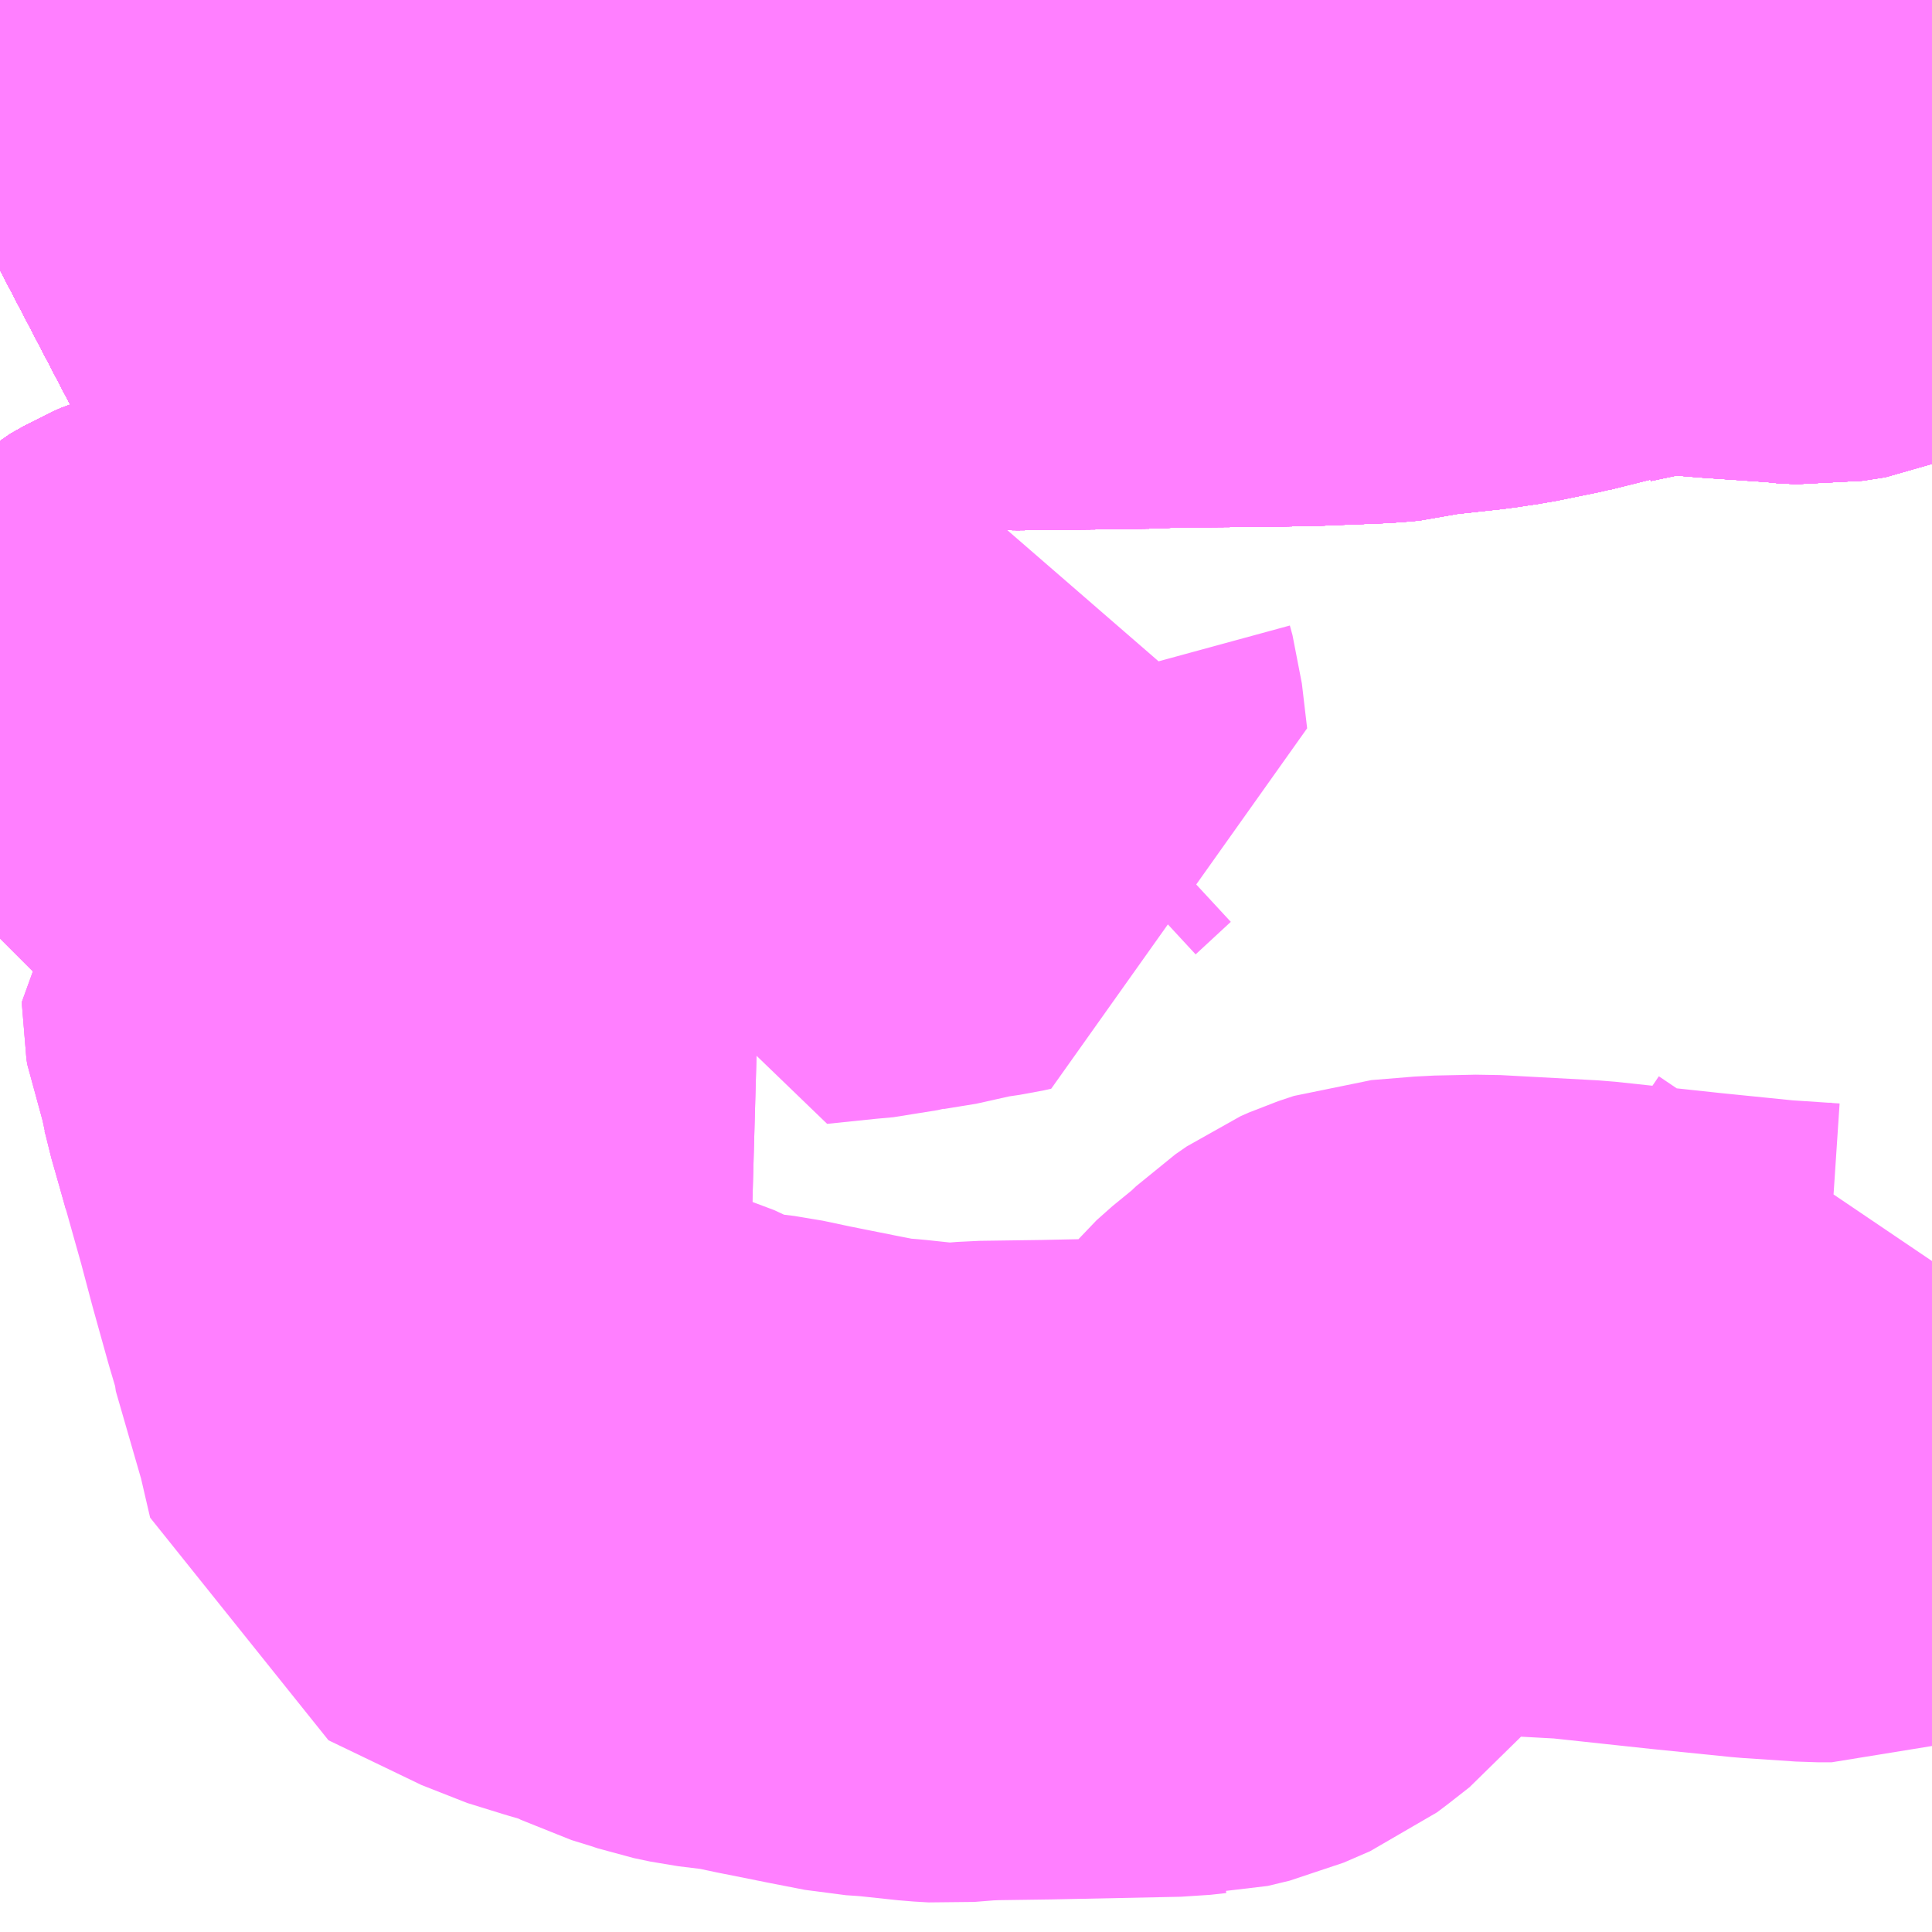<?xml version="1.0" encoding="UTF-8"?>
<svg  xmlns="http://www.w3.org/2000/svg" xmlns:xlink="http://www.w3.org/1999/xlink" xmlns:go="http://purl.org/svgmap/profile" property="N07_001,N07_002,N07_003,N07_004,N07_005,N07_006,N07_007" viewBox="13357.178 -3359.619 2.197 2.197" go:dataArea="13357.177734375 -3359.619140625 2.197265625 2.197265625" >
<globalCoordinateSystem srsName="http://purl.org/crs/84" transform="matrix(100.0,0.0,0.0,-100.0,0.0,0.0)" />
<defs>
 <g id="p0" >
  <circle cx="0.0" cy="0.0" r="3" stroke="green" stroke-width="0.75" vector-effect="non-scaling-stroke" />
 </g>
</defs>
<g fill="none" fill-rule="evenodd" stroke="#FF00FF" stroke-width="0.75" opacity="0.5" vector-effect="non-scaling-stroke" stroke-linejoin="bevel" >
<path content="1,JRバス関東（株）,ドリーム高松号/松山号/徳島号/高知号,4.0,4.0,4.0," xlink:title="1" d="M13359.375,-3359.59L13359.139,-3359.592L13359.017,-3359.597L13358.962,-3359.601L13358.923,-3359.603L13358.655,-3359.617L13358.619,-3359.618L13358.584,-3359.619M13358.255,-3359.619L13358.251,-3359.619L13358.242,-3359.618L13358.23,-3359.618L13358.171,-3359.611L13358.141,-3359.609L13358.116,-3359.607L13358.033,-3359.601L13357.933,-3359.587L13357.788,-3359.561L13357.762,-3359.555L13357.732,-3359.548L13357.677,-3359.53L13357.559,-3359.49L13357.495,-3359.466L13357.398,-3359.425L13357.333,-3359.393L13357.297,-3359.375L13357.201,-3359.324L13357.178,-3359.312"/>
<path content="1,JR四国バス（株）,なんごくエクスプレス　高知⇔松山,6.0,6.0,6.0," xlink:title="1" d="M13357.178,-3359.312L13357.201,-3359.324L13357.297,-3359.375L13357.333,-3359.393L13357.398,-3359.425L13357.495,-3359.466L13357.559,-3359.49L13357.677,-3359.53L13357.732,-3359.548L13357.762,-3359.555L13357.788,-3359.561L13357.933,-3359.587L13358.033,-3359.601L13358.116,-3359.607L13358.141,-3359.609L13358.171,-3359.611L13358.23,-3359.618L13358.242,-3359.618L13358.251,-3359.619L13358.255,-3359.619M13358.584,-3359.619L13358.619,-3359.618L13358.655,-3359.617L13358.923,-3359.603L13358.962,-3359.601L13359.017,-3359.597L13359.139,-3359.592L13359.375,-3359.59"/>
<path content="1,JR四国バス（株）,ドリーム高知号　高知・徳島⇔東京・新木場,1.0,1.0,1.0," xlink:title="1" d="M13357.178,-3359.312L13357.201,-3359.324L13357.297,-3359.375L13357.333,-3359.393L13357.398,-3359.425L13357.495,-3359.466L13357.559,-3359.49L13357.677,-3359.53L13357.732,-3359.548L13357.762,-3359.555L13357.788,-3359.561L13357.933,-3359.587L13358.033,-3359.601L13358.116,-3359.607L13358.141,-3359.609L13358.171,-3359.611L13358.23,-3359.618L13358.242,-3359.618L13358.251,-3359.619L13358.255,-3359.619M13358.584,-3359.619L13358.619,-3359.618L13358.655,-3359.617L13358.923,-3359.603L13358.962,-3359.601L13359.017,-3359.597L13359.139,-3359.592L13359.375,-3359.59"/>
<path content="1,JR四国バス（株）,高知エクスプレス号　高知⇔神戸・大阪・京都,7.0,7.0,7.0," xlink:title="1" d="M13357.178,-3359.312L13357.201,-3359.324L13357.297,-3359.375L13357.333,-3359.393L13357.398,-3359.425L13357.495,-3359.466L13357.559,-3359.49L13357.677,-3359.53L13357.732,-3359.548L13357.762,-3359.555L13357.788,-3359.561L13357.933,-3359.587L13358.033,-3359.601L13358.116,-3359.607L13358.141,-3359.609L13358.171,-3359.611L13358.23,-3359.618L13358.242,-3359.618L13358.251,-3359.619L13358.255,-3359.619M13358.584,-3359.619L13358.619,-3359.618L13358.655,-3359.617L13358.923,-3359.603L13358.962,-3359.601L13359.017,-3359.597L13359.139,-3359.592L13359.375,-3359.59"/>
<path content="1,JR四国バス（株）,高知徳島エクスプレス号　高知⇔徳島,1.0,1.0,1.0," xlink:title="1" d="M13357.178,-3359.312L13357.201,-3359.324L13357.297,-3359.375L13357.333,-3359.393L13357.398,-3359.425L13357.495,-3359.466L13357.559,-3359.49L13357.677,-3359.53L13357.732,-3359.548L13357.762,-3359.555L13357.788,-3359.561L13357.933,-3359.587L13358.033,-3359.601L13358.116,-3359.607L13358.141,-3359.609L13358.171,-3359.611L13358.23,-3359.618L13358.242,-3359.618L13358.251,-3359.619L13358.255,-3359.619M13358.584,-3359.619L13358.619,-3359.618L13358.655,-3359.617L13358.923,-3359.603L13358.962,-3359.601L13359.017,-3359.597L13359.139,-3359.592L13359.375,-3359.59"/>
<path content="1,JR四国バス（株）,黒潮エクスプレス号　高知⇔高松,3.0,3.0,3.0," xlink:title="1" d="M13357.178,-3359.312L13357.201,-3359.324L13357.297,-3359.375L13357.333,-3359.393L13357.398,-3359.425L13357.495,-3359.466L13357.559,-3359.49L13357.677,-3359.53L13357.732,-3359.548L13357.762,-3359.555L13357.788,-3359.561L13357.933,-3359.587L13358.033,-3359.601L13358.116,-3359.607L13358.141,-3359.609L13358.171,-3359.611L13358.23,-3359.618L13358.242,-3359.618L13358.251,-3359.619L13358.255,-3359.619M13358.584,-3359.619L13358.619,-3359.618L13358.655,-3359.617L13358.923,-3359.603L13358.962,-3359.601L13359.017,-3359.597L13359.139,-3359.592L13359.375,-3359.59"/>
<path content="1,JR四国バス（株）,龍馬エクスプレス号　高知⇔岡山,9.0,9.0,9.0," xlink:title="1" d="M13357.178,-3359.312L13357.201,-3359.324L13357.297,-3359.375L13357.333,-3359.393L13357.398,-3359.425L13357.495,-3359.466L13357.559,-3359.49L13357.677,-3359.53L13357.732,-3359.548L13357.762,-3359.555L13357.788,-3359.561L13357.933,-3359.587L13358.033,-3359.601L13358.116,-3359.607L13358.141,-3359.609L13358.171,-3359.611L13358.23,-3359.618L13358.242,-3359.618L13358.251,-3359.619L13358.255,-3359.619M13358.584,-3359.619L13358.619,-3359.618L13358.655,-3359.617L13358.923,-3359.603L13358.962,-3359.601L13359.017,-3359.597L13359.139,-3359.592L13359.375,-3359.59"/>
<path content="1,下津井電鉄（株）,岡山～高知線,9.0,9.0,9.0," xlink:title="1" d="M13357.178,-3359.312L13357.201,-3359.324L13357.297,-3359.375L13357.333,-3359.393L13357.398,-3359.425L13357.495,-3359.466L13357.559,-3359.49L13357.677,-3359.53L13357.732,-3359.548L13357.762,-3359.555L13357.788,-3359.561L13357.933,-3359.587L13358.033,-3359.601L13358.116,-3359.607L13358.141,-3359.609L13358.171,-3359.611L13358.23,-3359.618L13358.242,-3359.618L13358.251,-3359.619L13358.255,-3359.619M13358.584,-3359.619L13358.619,-3359.618L13358.655,-3359.617L13358.923,-3359.603L13358.962,-3359.601L13359.017,-3359.597L13359.139,-3359.592L13359.375,-3359.59"/>
<path content="1,両備ホールディングス（株）,龍馬エクスプレス　岡山～高知線,9.0,9.0,9.0," xlink:title="1" d="M13357.178,-3359.312L13357.201,-3359.324L13357.297,-3359.375L13357.333,-3359.393L13357.398,-3359.425L13357.495,-3359.466L13357.559,-3359.49L13357.677,-3359.53L13357.732,-3359.548L13357.762,-3359.555L13357.788,-3359.561L13357.933,-3359.587L13358.033,-3359.601L13358.116,-3359.607L13358.141,-3359.609L13358.171,-3359.611L13358.23,-3359.618L13358.242,-3359.618L13358.251,-3359.619L13358.255,-3359.619M13358.584,-3359.619L13358.619,-3359.618L13358.655,-3359.617L13358.923,-3359.603L13358.962,-3359.601L13359.017,-3359.597L13359.139,-3359.592L13359.375,-3359.59"/>
<path content="1,京阪バス（株）,京都⇔高知,1.0,1.0,1.0," xlink:title="1" d="M13357.178,-3359.312L13357.201,-3359.324L13357.297,-3359.375L13357.333,-3359.393L13357.398,-3359.425L13357.495,-3359.466L13357.559,-3359.49L13357.677,-3359.53L13357.732,-3359.548L13357.762,-3359.555L13357.788,-3359.561L13357.933,-3359.587L13358.033,-3359.601L13358.116,-3359.607L13358.141,-3359.609L13358.171,-3359.611L13358.23,-3359.618L13358.242,-3359.618L13358.251,-3359.619L13358.255,-3359.619M13358.584,-3359.619L13358.619,-3359.618L13358.655,-3359.617L13358.923,-3359.603L13358.962,-3359.601L13359.017,-3359.597L13359.139,-3359.592L13359.375,-3359.59"/>
<path content="1,伊予鉄道（株）,ホエールエクスプレス　松山⇔高知,5.0,5.0,5.0," xlink:title="1" d="M13357.178,-3359.312L13357.201,-3359.324L13357.297,-3359.375L13357.333,-3359.393L13357.398,-3359.425L13357.495,-3359.466L13357.559,-3359.49L13357.677,-3359.53L13357.732,-3359.548L13357.762,-3359.555L13357.788,-3359.561L13357.933,-3359.587L13358.033,-3359.601L13358.116,-3359.607L13358.141,-3359.609L13358.171,-3359.611L13358.23,-3359.618L13358.242,-3359.618L13358.251,-3359.619L13358.255,-3359.619M13358.584,-3359.619L13358.619,-3359.618L13358.655,-3359.617L13358.923,-3359.603L13358.962,-3359.601L13359.017,-3359.597L13359.139,-3359.592L13359.375,-3359.59"/>
<path content="1,四国高速バス（株）,黒潮エクスプレス　高松⇔高知,5.0,5.0,5.0," xlink:title="1" d="M13357.178,-3359.312L13357.201,-3359.324L13357.297,-3359.375L13357.333,-3359.393L13357.398,-3359.425L13357.495,-3359.466L13357.559,-3359.49L13357.677,-3359.53L13357.732,-3359.548L13357.762,-3359.555L13357.788,-3359.561L13357.933,-3359.587L13358.033,-3359.601L13358.116,-3359.607L13358.141,-3359.609L13358.171,-3359.611L13358.23,-3359.618L13358.242,-3359.618L13358.251,-3359.619L13358.255,-3359.619M13358.584,-3359.619L13358.619,-3359.618L13358.655,-3359.617L13358.923,-3359.603L13358.962,-3359.601L13359.017,-3359.597L13359.139,-3359.592L13359.375,-3359.59"/>
<path content="1,土佐電気鉄道（株）,よさこい号　高知⇔大阪線,10.0,10.0,10.0," xlink:title="1" d="M13357.178,-3359.312L13357.201,-3359.324L13357.297,-3359.375L13357.333,-3359.393L13357.398,-3359.425L13357.495,-3359.466L13357.559,-3359.49L13357.677,-3359.53L13357.732,-3359.548L13357.762,-3359.555L13357.788,-3359.561L13357.933,-3359.587L13358.033,-3359.601L13358.116,-3359.607L13358.141,-3359.609L13358.171,-3359.611L13358.23,-3359.618L13358.242,-3359.618L13358.251,-3359.619L13358.255,-3359.619M13358.584,-3359.619L13358.619,-3359.618L13358.655,-3359.617L13358.923,-3359.603L13358.962,-3359.601L13359.017,-3359.597L13359.139,-3359.592L13359.375,-3359.59"/>
<path content="1,土佐電気鉄道（株）,ハーバーライナー　高知⇔神戸線,4.0,4.0,4.0," xlink:title="1" d="M13357.178,-3359.312L13357.201,-3359.324L13357.297,-3359.375L13357.333,-3359.393L13357.398,-3359.425L13357.495,-3359.466L13357.559,-3359.49L13357.677,-3359.53L13357.732,-3359.548L13357.762,-3359.555L13357.788,-3359.561L13357.933,-3359.587L13358.033,-3359.601L13358.116,-3359.607L13358.141,-3359.609L13358.171,-3359.611L13358.23,-3359.618L13358.242,-3359.618L13358.251,-3359.619L13358.255,-3359.619M13358.584,-3359.619L13358.619,-3359.618L13358.655,-3359.617L13358.923,-3359.603L13358.962,-3359.601L13359.017,-3359.597L13359.139,-3359.592L13359.375,-3359.59"/>
<path content="1,土佐電気鉄道（株）,ホエールエクスプレス　高知⇔松山線,5.0,5.0,5.0," xlink:title="1" d="M13357.178,-3359.312L13357.201,-3359.324L13357.297,-3359.375L13357.333,-3359.393L13357.398,-3359.425L13357.495,-3359.466L13357.559,-3359.49L13357.677,-3359.53L13357.732,-3359.548L13357.762,-3359.555L13357.788,-3359.561L13357.933,-3359.587L13358.033,-3359.601L13358.116,-3359.607L13358.141,-3359.609L13358.171,-3359.611L13358.23,-3359.618L13358.242,-3359.618L13358.251,-3359.619L13358.255,-3359.619M13358.584,-3359.619L13358.619,-3359.618L13358.655,-3359.617L13358.923,-3359.603L13358.962,-3359.601L13359.017,-3359.597L13359.139,-3359.592L13359.375,-3359.59"/>
<path content="1,土佐電気鉄道（株）,土佐エクスプレス　高知⇔広島線,2.0,2.0,2.0," xlink:title="1" d="M13357.178,-3359.312L13357.201,-3359.324L13357.297,-3359.375L13357.333,-3359.393L13357.398,-3359.425L13357.495,-3359.466L13357.559,-3359.49L13357.677,-3359.53L13357.732,-3359.548L13357.762,-3359.555L13357.788,-3359.561L13357.933,-3359.587L13358.033,-3359.601L13358.116,-3359.607L13358.141,-3359.609L13358.171,-3359.611L13358.23,-3359.618L13358.242,-3359.618L13358.251,-3359.619L13358.255,-3359.619M13358.584,-3359.619L13358.619,-3359.618L13358.655,-3359.617L13358.923,-3359.603L13358.962,-3359.601L13359.017,-3359.597L13359.139,-3359.592L13359.375,-3359.59"/>
<path content="1,土佐電気鉄道（株）,高知⇔京都線,2.0,2.0,2.0," xlink:title="1" d="M13357.178,-3359.312L13357.201,-3359.324L13357.297,-3359.375L13357.333,-3359.393L13357.398,-3359.425L13357.495,-3359.466L13357.559,-3359.49L13357.677,-3359.53L13357.732,-3359.548L13357.762,-3359.555L13357.788,-3359.561L13357.933,-3359.587L13358.033,-3359.601L13358.116,-3359.607L13358.141,-3359.609L13358.171,-3359.611L13358.23,-3359.618L13358.242,-3359.618L13358.251,-3359.619L13358.255,-3359.619M13358.584,-3359.619L13358.619,-3359.618L13358.655,-3359.617L13358.923,-3359.603L13358.962,-3359.601L13359.017,-3359.597L13359.139,-3359.592L13359.375,-3359.59"/>
<path content="1,土佐電気鉄道（株）,高知徳島エクスプレス　高知⇔徳島線,4.0,4.0,4.0," xlink:title="1" d="M13357.178,-3359.312L13357.201,-3359.324L13357.297,-3359.375L13357.333,-3359.393L13357.398,-3359.425L13357.495,-3359.466L13357.559,-3359.49L13357.677,-3359.53L13357.732,-3359.548L13357.762,-3359.555L13357.788,-3359.561L13357.933,-3359.587L13358.033,-3359.601L13358.116,-3359.607L13358.141,-3359.609L13358.171,-3359.611L13358.23,-3359.618L13358.242,-3359.618L13358.251,-3359.619L13358.255,-3359.619M13358.584,-3359.619L13358.619,-3359.618L13358.655,-3359.617L13358.923,-3359.603L13358.962,-3359.601L13359.017,-3359.597L13359.139,-3359.592L13359.375,-3359.59"/>
<path content="1,土佐電気鉄道（株）,黒潮エクスプレス　高知⇔高松線,13.0,13.0,13.0," xlink:title="1" d="M13357.178,-3359.312L13357.201,-3359.324L13357.297,-3359.375L13357.333,-3359.393L13357.398,-3359.425L13357.495,-3359.466L13357.559,-3359.49L13357.677,-3359.53L13357.732,-3359.548L13357.762,-3359.555L13357.788,-3359.561L13357.933,-3359.587L13358.033,-3359.601L13358.116,-3359.607L13358.141,-3359.609L13358.171,-3359.611L13358.23,-3359.618L13358.242,-3359.618L13358.251,-3359.619L13358.255,-3359.619M13358.584,-3359.619L13358.619,-3359.618L13358.655,-3359.617L13358.923,-3359.603L13358.962,-3359.601L13359.017,-3359.597L13359.139,-3359.592L13359.375,-3359.59"/>
<path content="1,土佐電気鉄道（株）,龍馬エクスプレス　高知⇔岡山線,9.0,9.0,9.0," xlink:title="1" d="M13357.178,-3359.312L13357.201,-3359.324L13357.297,-3359.375L13357.333,-3359.393L13357.398,-3359.425L13357.495,-3359.466L13357.559,-3359.49L13357.677,-3359.53L13357.732,-3359.548L13357.762,-3359.555L13357.788,-3359.561L13357.933,-3359.587L13358.033,-3359.601L13358.116,-3359.607L13358.141,-3359.609L13358.171,-3359.611L13358.23,-3359.618L13358.242,-3359.618L13358.251,-3359.619L13358.255,-3359.619M13358.584,-3359.619L13358.619,-3359.618L13358.655,-3359.617L13358.923,-3359.603L13358.962,-3359.601L13359.017,-3359.597L13359.139,-3359.592L13359.375,-3359.59"/>
<path content="1,小田急シティバス（株）,しまんとエクスプレス号,0.1,0.1,0.1," xlink:title="1" d="M13357.178,-3359.312L13357.201,-3359.324L13357.297,-3359.375L13357.333,-3359.393L13357.398,-3359.425L13357.495,-3359.466L13357.559,-3359.49L13357.677,-3359.53L13357.732,-3359.548L13357.762,-3359.555L13357.788,-3359.561L13357.933,-3359.587L13358.033,-3359.601L13358.116,-3359.607L13358.141,-3359.609L13358.171,-3359.611L13358.23,-3359.618L13358.242,-3359.618L13358.251,-3359.619L13358.255,-3359.619M13358.584,-3359.619L13358.619,-3359.618L13358.655,-3359.617L13358.923,-3359.603L13358.962,-3359.601L13359.017,-3359.597L13359.139,-3359.592L13359.375,-3359.59"/>
<path content="1,小田急バス（株）,しまんとエクスプレス号,1.0,1.0,1.0," xlink:title="1" d="M13357.178,-3359.312L13357.201,-3359.324L13357.297,-3359.375L13357.333,-3359.393L13357.398,-3359.425L13357.495,-3359.466L13357.559,-3359.49L13357.677,-3359.53L13357.732,-3359.548L13357.762,-3359.555L13357.788,-3359.561L13357.933,-3359.587L13358.033,-3359.601L13358.116,-3359.607L13358.141,-3359.609L13358.171,-3359.611L13358.23,-3359.618L13358.242,-3359.618L13358.251,-3359.619L13358.255,-3359.619M13358.584,-3359.619L13358.619,-3359.618L13358.655,-3359.617L13358.923,-3359.603L13358.962,-3359.601L13359.017,-3359.597L13359.139,-3359.592L13359.375,-3359.59"/>
<path content="1,広交観光（株）,土佐エクスプレス　広島⇔高知,2.0,2.0,2.0," xlink:title="1" d="M13357.178,-3359.312L13357.201,-3359.324L13357.297,-3359.375L13357.333,-3359.393L13357.398,-3359.425L13357.495,-3359.466L13357.559,-3359.49L13357.677,-3359.53L13357.732,-3359.548L13357.762,-3359.555L13357.788,-3359.561L13357.933,-3359.587L13358.033,-3359.601L13358.116,-3359.607L13358.141,-3359.609L13358.171,-3359.611L13358.23,-3359.618L13358.242,-3359.618L13358.251,-3359.619L13358.255,-3359.619M13358.584,-3359.619L13358.619,-3359.618L13358.655,-3359.617L13358.923,-3359.603L13358.962,-3359.601L13359.017,-3359.597L13359.139,-3359.592L13359.375,-3359.59"/>
<path content="1,徳島バス（株）,徳島⇔高知,4.0,4.0,4.0," xlink:title="1" d="M13357.178,-3359.312L13357.201,-3359.324L13357.297,-3359.375L13357.333,-3359.393L13357.398,-3359.425L13357.495,-3359.466L13357.559,-3359.49L13357.677,-3359.53L13357.732,-3359.548L13357.762,-3359.555L13357.788,-3359.561L13357.933,-3359.587L13358.033,-3359.601L13358.116,-3359.607L13358.141,-3359.609L13358.171,-3359.611L13358.23,-3359.618L13358.242,-3359.618L13358.251,-3359.619L13358.255,-3359.619M13358.584,-3359.619L13358.619,-3359.618L13358.655,-3359.617L13358.923,-3359.603L13358.962,-3359.601L13359.017,-3359.597L13359.139,-3359.592L13359.375,-3359.59"/>
<path content="1,神姫バス（株）,神戸（三ノ宮）-高知,2.0,2.0,2.0," xlink:title="1" d="M13357.178,-3359.312L13357.201,-3359.324L13357.297,-3359.375L13357.333,-3359.393L13357.398,-3359.425L13357.495,-3359.466L13357.559,-3359.49L13357.677,-3359.53L13357.732,-3359.548L13357.762,-3359.555L13357.788,-3359.561L13357.933,-3359.587L13358.033,-3359.601L13358.116,-3359.607L13358.141,-3359.609L13358.171,-3359.611L13358.23,-3359.618L13358.242,-3359.618L13358.251,-3359.619L13358.255,-3359.619M13358.584,-3359.619L13358.619,-3359.618L13358.655,-3359.617L13358.923,-3359.603L13358.962,-3359.601L13359.017,-3359.597L13359.139,-3359.592L13359.375,-3359.59"/>
<path content="1,近鉄バス（株）,京都・大阪・神戸⇔中村・宿毛,2.0,2.0,2.0," xlink:title="1" d="M13357.178,-3359.312L13357.201,-3359.324L13357.297,-3359.375L13357.333,-3359.393L13357.398,-3359.425L13357.495,-3359.466L13357.559,-3359.49L13357.677,-3359.53L13357.732,-3359.548L13357.762,-3359.555L13357.788,-3359.561L13357.933,-3359.587L13358.033,-3359.601L13358.116,-3359.607L13358.141,-3359.609L13358.171,-3359.611L13358.23,-3359.618L13358.242,-3359.618L13358.251,-3359.619L13358.255,-3359.619M13358.584,-3359.619L13358.619,-3359.618L13358.655,-3359.617L13358.923,-3359.603L13358.962,-3359.601L13359.017,-3359.597L13359.139,-3359.592L13359.375,-3359.59"/>
<path content="1,阪急バス（株）,高知行（よさこい号）,10.0,10.0,10.0," xlink:title="1" d="M13357.178,-3359.312L13357.201,-3359.324L13357.297,-3359.375L13357.333,-3359.393L13357.398,-3359.425L13357.495,-3359.466L13357.559,-3359.49L13357.677,-3359.53L13357.732,-3359.548L13357.762,-3359.555L13357.788,-3359.561L13357.933,-3359.587L13358.033,-3359.601L13358.116,-3359.607L13358.141,-3359.609L13358.171,-3359.611L13358.23,-3359.618L13358.242,-3359.618L13358.251,-3359.619L13358.255,-3359.619M13358.584,-3359.619L13358.619,-3359.618L13358.655,-3359.617L13358.923,-3359.603L13358.962,-3359.601L13359.017,-3359.597L13359.139,-3359.592L13359.375,-3359.59"/>
<path content="1,高知県交通（株）,よさこい号　高知⇔大阪線,10.0,10.0,10.0," xlink:title="1" d="M13357.178,-3359.312L13357.201,-3359.324L13357.297,-3359.375L13357.333,-3359.393L13357.398,-3359.425L13357.495,-3359.466L13357.559,-3359.49L13357.677,-3359.53L13357.732,-3359.548L13357.762,-3359.555L13357.788,-3359.561L13357.933,-3359.587L13358.033,-3359.601L13358.116,-3359.607L13358.141,-3359.609L13358.171,-3359.611L13358.23,-3359.618L13358.242,-3359.618L13358.251,-3359.619L13358.255,-3359.619M13358.584,-3359.619L13358.619,-3359.618L13358.655,-3359.617L13358.923,-3359.603L13358.962,-3359.601L13359.017,-3359.597L13359.139,-3359.592L13359.375,-3359.59"/>
<path content="1,高知県交通（株）,オフィスパーク,1.0,0.0,0.0," xlink:title="1" d="M13359.375,-3359.549L13359.363,-3359.532L13359.354,-3359.522L13359.347,-3359.513L13359.325,-3359.488L13359.311,-3359.477L13359.298,-3359.464L13359.279,-3359.453L13359.265,-3359.447L13359.239,-3359.443L13359.218,-3359.444L13359.212,-3359.445L13359.139,-3359.45L13359.115,-3359.452L13359.098,-3359.455L13359.08,-3359.456L13359.062,-3359.456L13359.051,-3359.454L13359.016,-3359.447L13358.978,-3359.439L13358.968,-3359.435L13358.95,-3359.433L13358.944,-3359.431L13358.933,-3359.43L13358.922,-3359.427L13358.873,-3359.417L13358.859,-3359.415L13358.846,-3359.413L13358.773,-3359.405L13358.752,-3359.4L13358.743,-3359.399L13358.668,-3359.396L13358.618,-3359.395L13358.501,-3359.394L13358.491,-3359.393L13358.422,-3359.392L13358.331,-3359.391L13358.306,-3359.392L13358.294,-3359.394L13358.288,-3359.394L13358.274,-3359.406L13358.261,-3359.419L13358.259,-3359.42L13358.248,-3359.429L13358.238,-3359.435L13358.202,-3359.464L13358.183,-3359.466L13358.172,-3359.464L13358.157,-3359.459L13358.143,-3359.452L13358.135,-3359.445L13358.119,-3359.429L13358.102,-3359.41L13358.098,-3359.402L13358.088,-3359.387L13358.065,-3359.369L13358.047,-3359.358L13358.032,-3359.35L13358.017,-3359.34L13357.999,-3359.328L13357.975,-3359.317L13357.952,-3359.302L13357.948,-3359.292L13357.948,-3359.282L13357.95,-3359.275L13357.95,-3359.273L13357.958,-3359.249L13357.961,-3359.24L13357.962,-3359.233L13357.964,-3359.229L13357.965,-3359.205L13357.962,-3359.191L13357.959,-3359.182L13357.955,-3359.175L13357.95,-3359.169L13357.93,-3359.141L13357.909,-3359.115L13357.898,-3359.102L13357.886,-3359.088L13357.881,-3359.079L13357.855,-3359.035L13357.851,-3359.032L13357.842,-3359.021L13357.832,-3359.004L13357.828,-3358.999L13357.808,-3358.974L13357.796,-3358.957L13357.79,-3358.951L13357.773,-3358.94L13357.759,-3358.933L13357.719,-3358.917L13357.706,-3358.912L13357.525,-3358.853L13357.498,-3358.845L13357.451,-3358.83L13357.434,-3358.823L13357.399,-3358.812L13357.39,-3358.808L13357.374,-3358.799L13357.356,-3358.784L13357.355,-3358.784L13357.338,-3358.766L13357.325,-3358.747L13357.308,-3358.721L13357.266,-3358.651L13357.237,-3358.609L13357.215,-3358.584L13357.181,-3358.555L13357.178,-3358.552"/>
<path content="1,高知県交通（株）,トーメン団地,6.0,5.5,5.5," xlink:title="1" d="M13358.323,-3358.846L13358.283,-3358.809L13358.286,-3358.798L13358.292,-3358.747L13358.283,-3358.745L13358.249,-3358.74L13358.228,-3358.734L13358.191,-3358.728L13358.183,-3358.726L13358.173,-3358.725L13358.16,-3358.722L13358.138,-3358.72L13358.08,-3358.714L13358.081,-3358.729L13358.084,-3358.738L13358.086,-3358.748L13358.09,-3358.752L13358.094,-3358.756L13358.128,-3358.777L13358.135,-3358.782L13358.139,-3358.79L13358.139,-3358.798L13358.138,-3358.807L13358.137,-3358.817L13358.09,-3358.815L13358.071,-3358.814L13358.056,-3358.813L13358.042,-3358.812L13358.033,-3358.81L13358.024,-3358.808L13357.999,-3358.798L13357.992,-3358.803L13357.983,-3358.808L13357.967,-3358.817L13357.938,-3358.834L13357.918,-3358.828L13357.916,-3358.827L13357.898,-3358.824L13357.881,-3358.821L13357.867,-3358.817L13357.862,-3358.813L13357.846,-3358.791L13357.84,-3358.783L13357.828,-3358.782L13357.8,-3358.782L13357.772,-3358.781L13357.767,-3358.773L13357.762,-3358.749L13357.758,-3358.742L13357.745,-3358.73L13357.731,-3358.708L13357.725,-3358.697L13357.716,-3358.688L13357.713,-3358.696L13357.715,-3358.759L13357.719,-3358.917L13357.706,-3358.912L13357.525,-3358.853L13357.498,-3358.845L13357.451,-3358.83L13357.434,-3358.823L13357.399,-3358.812L13357.39,-3358.808L13357.374,-3358.799L13357.356,-3358.784L13357.355,-3358.784L13357.338,-3358.766L13357.325,-3358.747L13357.308,-3358.721L13357.266,-3358.651L13357.237,-3358.609L13357.215,-3358.584L13357.181,-3358.555L13357.178,-3358.552"/>
<path content="1,高知県交通（株）,ハーバーライナー　高知⇔神戸線,4.0,4.0,4.0," xlink:title="1" d="M13357.178,-3359.312L13357.201,-3359.324L13357.297,-3359.375L13357.333,-3359.393L13357.398,-3359.425L13357.495,-3359.466L13357.559,-3359.49L13357.677,-3359.53L13357.732,-3359.548L13357.762,-3359.555L13357.788,-3359.561L13357.933,-3359.587L13358.033,-3359.601L13358.116,-3359.607L13358.141,-3359.609L13358.171,-3359.611L13358.23,-3359.618L13358.242,-3359.618L13358.251,-3359.619L13358.255,-3359.619M13358.584,-3359.619L13358.619,-3359.618L13358.655,-3359.617L13358.923,-3359.603L13358.962,-3359.601L13359.017,-3359.597L13359.139,-3359.592L13359.375,-3359.59"/>
<path content="1,高知県交通（株）,ホエールエクスプレス　高知⇔松山線,5.0,5.0,5.0," xlink:title="1" d="M13357.178,-3359.312L13357.201,-3359.324L13357.297,-3359.375L13357.333,-3359.393L13357.398,-3359.425L13357.495,-3359.466L13357.559,-3359.49L13357.677,-3359.53L13357.732,-3359.548L13357.762,-3359.555L13357.788,-3359.561L13357.933,-3359.587L13358.033,-3359.601L13358.116,-3359.607L13358.141,-3359.609L13358.171,-3359.611L13358.23,-3359.618L13358.242,-3359.618L13358.251,-3359.619L13358.255,-3359.619M13358.584,-3359.619L13358.619,-3359.618L13358.655,-3359.617L13358.923,-3359.603L13358.962,-3359.601L13359.017,-3359.597L13359.139,-3359.592L13359.375,-3359.59"/>
<path content="1,高知県交通（株）,仁野,1.0,0.0,0.0," xlink:title="1" d="M13359.375,-3359.549L13359.363,-3359.532L13359.354,-3359.522L13359.347,-3359.513L13359.325,-3359.488L13359.311,-3359.477L13359.298,-3359.464L13359.279,-3359.453L13359.265,-3359.447L13359.239,-3359.443L13359.218,-3359.444L13359.212,-3359.445L13359.139,-3359.45L13359.115,-3359.452L13359.098,-3359.455L13359.08,-3359.456L13359.062,-3359.456L13359.051,-3359.454L13359.016,-3359.447L13358.978,-3359.439L13358.968,-3359.435L13358.95,-3359.433L13358.944,-3359.431L13358.933,-3359.43L13358.922,-3359.427L13358.873,-3359.417L13358.859,-3359.415L13358.846,-3359.413L13358.773,-3359.405L13358.752,-3359.4L13358.743,-3359.399L13358.668,-3359.396L13358.618,-3359.395L13358.501,-3359.394L13358.491,-3359.393L13358.422,-3359.392L13358.331,-3359.391L13358.306,-3359.392L13358.294,-3359.394L13358.288,-3359.394L13358.274,-3359.406L13358.261,-3359.419L13358.259,-3359.42L13358.248,-3359.429L13358.238,-3359.435L13358.202,-3359.464L13358.183,-3359.466L13358.172,-3359.464L13358.157,-3359.459L13358.143,-3359.452L13358.135,-3359.445L13358.119,-3359.429L13358.102,-3359.41L13358.098,-3359.402L13358.088,-3359.387L13358.065,-3359.369L13358.047,-3359.358L13358.032,-3359.35L13358.017,-3359.34L13357.999,-3359.328L13357.975,-3359.317L13357.952,-3359.302L13357.948,-3359.292L13357.948,-3359.282L13357.95,-3359.275L13357.95,-3359.273L13357.958,-3359.249L13357.961,-3359.24L13357.962,-3359.233L13357.964,-3359.229L13357.965,-3359.205L13357.962,-3359.191L13357.959,-3359.182L13357.955,-3359.175L13357.95,-3359.169L13357.93,-3359.141L13357.909,-3359.115L13357.898,-3359.102L13357.886,-3359.088L13357.881,-3359.079L13357.855,-3359.035L13357.851,-3359.032L13357.842,-3359.021L13357.832,-3359.004L13357.828,-3358.999L13357.808,-3358.974L13357.796,-3358.957L13357.79,-3358.951L13357.773,-3358.94L13357.759,-3358.933L13357.719,-3358.917L13357.706,-3358.912L13357.525,-3358.853L13357.498,-3358.845L13357.451,-3358.83L13357.434,-3358.823L13357.399,-3358.812L13357.39,-3358.808L13357.374,-3358.799L13357.356,-3358.784L13357.355,-3358.784L13357.338,-3358.766L13357.325,-3358.747L13357.308,-3358.721L13357.266,-3358.651L13357.237,-3358.609L13357.215,-3358.584L13357.181,-3358.555L13357.178,-3358.552"/>
<path content="1,高知県交通（株）,吉野,3.3,2.8,2.3," xlink:title="1" d="M13359.375,-3359.549L13359.363,-3359.532L13359.354,-3359.522L13359.347,-3359.513L13359.325,-3359.488L13359.311,-3359.477L13359.298,-3359.464L13359.279,-3359.453L13359.265,-3359.447L13359.239,-3359.443L13359.218,-3359.444L13359.212,-3359.445L13359.139,-3359.45L13359.115,-3359.452L13359.098,-3359.455L13359.08,-3359.456L13359.062,-3359.456L13359.051,-3359.454L13359.016,-3359.447L13358.978,-3359.439L13358.968,-3359.435L13358.95,-3359.433L13358.944,-3359.431L13358.933,-3359.43L13358.922,-3359.427L13358.873,-3359.417L13358.859,-3359.415L13358.846,-3359.413L13358.773,-3359.405L13358.752,-3359.4L13358.743,-3359.399L13358.668,-3359.396L13358.618,-3359.395L13358.501,-3359.394L13358.491,-3359.393L13358.422,-3359.392L13358.331,-3359.391L13358.306,-3359.392L13358.294,-3359.394L13358.288,-3359.394L13358.274,-3359.406L13358.261,-3359.419L13358.259,-3359.42L13358.248,-3359.429L13358.238,-3359.435L13358.202,-3359.464L13358.183,-3359.466L13358.172,-3359.464L13358.157,-3359.459L13358.143,-3359.452L13358.135,-3359.445L13358.119,-3359.429L13358.102,-3359.41L13358.098,-3359.402L13358.088,-3359.387L13358.065,-3359.369L13358.047,-3359.358L13358.032,-3359.35L13358.017,-3359.34L13357.999,-3359.328L13357.975,-3359.317L13357.952,-3359.302L13357.948,-3359.292L13357.948,-3359.282L13357.95,-3359.275L13357.95,-3359.273L13357.958,-3359.249L13357.961,-3359.24L13357.962,-3359.233L13357.964,-3359.229L13357.965,-3359.205L13357.962,-3359.191L13357.959,-3359.182L13357.955,-3359.175L13357.95,-3359.169L13357.93,-3359.141L13357.909,-3359.115L13357.898,-3359.102L13357.886,-3359.088L13357.881,-3359.079L13357.855,-3359.035L13357.851,-3359.032L13357.842,-3359.021L13357.832,-3359.004L13357.828,-3358.999L13357.808,-3358.974L13357.796,-3358.957L13357.79,-3358.951L13357.773,-3358.94L13357.759,-3358.933L13357.719,-3358.917L13357.706,-3358.912L13357.525,-3358.853L13357.498,-3358.845L13357.451,-3358.83L13357.434,-3358.823L13357.399,-3358.812L13357.39,-3358.808L13357.374,-3358.799L13357.356,-3358.784L13357.355,-3358.784L13357.338,-3358.766L13357.325,-3358.747L13357.308,-3358.721L13357.266,-3358.651L13357.237,-3358.609L13357.215,-3358.584L13357.181,-3358.555L13357.178,-3358.552"/>
<path content="1,高知県交通（株）,土佐エクスプレス　高知⇔広島線,2.0,2.0,2.0," xlink:title="1" d="M13357.178,-3359.312L13357.201,-3359.324L13357.297,-3359.375L13357.333,-3359.393L13357.398,-3359.425L13357.495,-3359.466L13357.559,-3359.49L13357.677,-3359.53L13357.732,-3359.548L13357.762,-3359.555L13357.788,-3359.561L13357.933,-3359.587L13358.033,-3359.601L13358.116,-3359.607L13358.141,-3359.609L13358.171,-3359.611L13358.23,-3359.618L13358.242,-3359.618L13358.251,-3359.619L13358.255,-3359.619M13358.584,-3359.619L13358.619,-3359.618L13358.655,-3359.617L13358.923,-3359.603L13358.962,-3359.601L13359.017,-3359.597L13359.139,-3359.592L13359.375,-3359.59"/>
<path content="1,高知県交通（株）,土佐塾校,1.2,1.3,1.2," xlink:title="1" d="M13359.375,-3359.549L13359.363,-3359.532L13359.354,-3359.522L13359.347,-3359.513L13359.325,-3359.488L13359.311,-3359.477L13359.298,-3359.464L13359.279,-3359.453L13359.265,-3359.447L13359.239,-3359.443L13359.218,-3359.444L13359.212,-3359.445L13359.139,-3359.45L13359.115,-3359.452L13359.098,-3359.455L13359.08,-3359.456L13359.062,-3359.456L13359.051,-3359.454L13359.016,-3359.447L13358.978,-3359.439L13358.968,-3359.435L13358.95,-3359.433L13358.944,-3359.431L13358.933,-3359.43L13358.922,-3359.427L13358.873,-3359.417L13358.859,-3359.415L13358.846,-3359.413L13358.773,-3359.405L13358.752,-3359.4L13358.743,-3359.399L13358.668,-3359.396L13358.618,-3359.395L13358.501,-3359.394L13358.491,-3359.393L13358.422,-3359.392L13358.331,-3359.391L13358.306,-3359.392L13358.294,-3359.394L13358.288,-3359.394L13358.274,-3359.406L13358.261,-3359.419L13358.259,-3359.42L13358.248,-3359.429L13358.238,-3359.435L13358.202,-3359.464L13358.183,-3359.466L13358.172,-3359.464L13358.157,-3359.459L13358.143,-3359.452L13358.135,-3359.445L13358.119,-3359.429L13358.102,-3359.41L13358.098,-3359.402L13358.088,-3359.387L13358.065,-3359.369L13358.047,-3359.358L13358.032,-3359.35L13358.017,-3359.34L13357.999,-3359.328L13357.975,-3359.317L13357.952,-3359.302L13357.948,-3359.292L13357.948,-3359.282L13357.95,-3359.275L13357.95,-3359.273L13357.958,-3359.249L13357.961,-3359.24L13357.962,-3359.233L13357.964,-3359.229L13357.965,-3359.205L13357.962,-3359.191L13357.959,-3359.182L13357.955,-3359.175L13357.95,-3359.169L13357.93,-3359.141L13357.909,-3359.115L13357.898,-3359.102L13357.886,-3359.088L13357.881,-3359.079L13357.855,-3359.035L13357.851,-3359.032L13357.842,-3359.021L13357.832,-3359.004L13357.828,-3358.999L13357.808,-3358.974L13357.796,-3358.957L13357.79,-3358.951L13357.773,-3358.94L13357.759,-3358.933L13357.719,-3358.917L13357.706,-3358.912L13357.525,-3358.853L13357.498,-3358.845L13357.451,-3358.83L13357.434,-3358.823L13357.399,-3358.812L13357.39,-3358.808L13357.374,-3358.799L13357.356,-3358.784L13357.355,-3358.784L13357.338,-3358.766L13357.325,-3358.747L13357.308,-3358.721L13357.266,-3358.651L13357.237,-3358.609L13357.215,-3358.584L13357.181,-3358.555L13357.178,-3358.552"/>
<path content="1,高知県交通（株）,宇佐,3.0,3.1,2.4," xlink:title="1" d="M13359.375,-3359.549L13359.363,-3359.532L13359.354,-3359.522L13359.347,-3359.513L13359.325,-3359.488L13359.311,-3359.477L13359.298,-3359.464L13359.279,-3359.453L13359.265,-3359.447L13359.239,-3359.443L13359.218,-3359.444L13359.212,-3359.445L13359.139,-3359.45L13359.115,-3359.452L13359.098,-3359.455L13359.08,-3359.456L13359.062,-3359.456L13359.051,-3359.454L13359.016,-3359.447L13358.978,-3359.439L13358.968,-3359.435L13358.95,-3359.433L13358.944,-3359.431L13358.933,-3359.43L13358.922,-3359.427L13358.873,-3359.417L13358.859,-3359.415L13358.846,-3359.413L13358.773,-3359.405L13358.752,-3359.4L13358.743,-3359.399L13358.668,-3359.396L13358.618,-3359.395L13358.501,-3359.394L13358.491,-3359.393L13358.422,-3359.392L13358.331,-3359.391L13358.306,-3359.392L13358.294,-3359.394L13358.288,-3359.394L13358.274,-3359.406L13358.261,-3359.419L13358.259,-3359.42L13358.248,-3359.429L13358.238,-3359.435L13358.202,-3359.464L13358.183,-3359.466L13358.172,-3359.464L13358.157,-3359.459L13358.143,-3359.452L13358.135,-3359.445L13358.119,-3359.429L13358.102,-3359.41L13358.098,-3359.402L13358.088,-3359.387L13358.065,-3359.369L13358.047,-3359.358L13358.032,-3359.35L13358.017,-3359.34L13357.999,-3359.328L13357.975,-3359.317L13357.952,-3359.302L13357.948,-3359.292L13357.948,-3359.282L13357.95,-3359.275L13357.95,-3359.273L13357.958,-3359.249L13357.961,-3359.24L13357.962,-3359.233L13357.964,-3359.229L13357.965,-3359.205L13357.962,-3359.191L13357.959,-3359.182L13357.955,-3359.175L13357.95,-3359.169L13357.93,-3359.141L13357.909,-3359.115L13357.898,-3359.102L13357.886,-3359.088L13357.881,-3359.079L13357.855,-3359.035L13357.851,-3359.032L13357.842,-3359.021L13357.832,-3359.004L13357.828,-3358.999L13357.808,-3358.974L13357.796,-3358.957L13357.79,-3358.951L13357.773,-3358.94L13357.759,-3358.933L13357.719,-3358.917L13357.706,-3358.912L13357.525,-3358.853L13357.498,-3358.845L13357.451,-3358.83L13357.434,-3358.823L13357.399,-3358.812L13357.39,-3358.808L13357.374,-3358.799L13357.356,-3358.784L13357.355,-3358.784L13357.338,-3358.766L13357.325,-3358.747L13357.308,-3358.721L13357.266,-3358.651L13357.237,-3358.609L13357.215,-3358.584L13357.181,-3358.555L13357.178,-3358.552"/>
<path content="1,高知県交通（株）,市野々,1.7,1.4,1.2," xlink:title="1" d="M13359.375,-3359.549L13359.363,-3359.532L13359.354,-3359.522L13359.347,-3359.513L13359.325,-3359.488L13359.311,-3359.477L13359.298,-3359.464L13359.279,-3359.453L13359.265,-3359.447L13359.239,-3359.443L13359.218,-3359.444L13359.212,-3359.445L13359.139,-3359.45L13359.115,-3359.452L13359.098,-3359.455L13359.08,-3359.456L13359.062,-3359.456L13359.051,-3359.454L13359.016,-3359.447L13358.978,-3359.439L13358.968,-3359.435L13358.95,-3359.433L13358.944,-3359.431L13358.933,-3359.43L13358.922,-3359.427L13358.873,-3359.417L13358.859,-3359.415L13358.846,-3359.413L13358.773,-3359.405L13358.752,-3359.4L13358.743,-3359.399L13358.668,-3359.396L13358.618,-3359.395L13358.501,-3359.394L13358.491,-3359.393L13358.422,-3359.392L13358.331,-3359.391L13358.306,-3359.392L13358.294,-3359.394L13358.288,-3359.394L13358.274,-3359.406L13358.261,-3359.419L13358.259,-3359.42L13358.248,-3359.429L13358.238,-3359.435L13358.202,-3359.464L13358.183,-3359.466L13358.172,-3359.464L13358.157,-3359.459L13358.143,-3359.452L13358.135,-3359.445L13358.119,-3359.429L13358.102,-3359.41L13358.098,-3359.402L13358.088,-3359.387L13358.065,-3359.369L13358.047,-3359.358L13358.032,-3359.35L13358.017,-3359.34L13357.999,-3359.328L13357.975,-3359.317L13357.952,-3359.302L13357.948,-3359.292L13357.948,-3359.282L13357.95,-3359.275L13357.95,-3359.273L13357.958,-3359.249L13357.961,-3359.24L13357.962,-3359.233L13357.964,-3359.229L13357.965,-3359.205L13357.962,-3359.191L13357.959,-3359.182L13357.955,-3359.175L13357.95,-3359.169L13357.93,-3359.141L13357.909,-3359.115L13357.898,-3359.102L13357.886,-3359.088L13357.881,-3359.079L13357.855,-3359.035L13357.851,-3359.032L13357.842,-3359.021L13357.832,-3359.004L13357.828,-3358.999L13357.808,-3358.974L13357.796,-3358.957L13357.79,-3358.951L13357.773,-3358.94L13357.759,-3358.933L13357.719,-3358.917L13357.706,-3358.912L13357.525,-3358.853L13357.498,-3358.845L13357.451,-3358.83L13357.434,-3358.823L13357.399,-3358.812L13357.39,-3358.808L13357.374,-3358.799L13357.356,-3358.784L13357.355,-3358.784L13357.338,-3358.766L13357.325,-3358.747L13357.308,-3358.721L13357.266,-3358.651L13357.237,-3358.609L13357.215,-3358.584L13357.181,-3358.555L13357.178,-3358.552"/>
<path content="1,高知県交通（株）,東高校,2.2,0.0,0.0," xlink:title="1" d="M13358.036,-3358.337L13357.929,-3358.34L13357.814,-3358.347L13357.685,-3358.347L13357.614,-3358.345L13357.607,-3358.37L13357.597,-3358.405L13357.593,-3358.424L13357.586,-3358.446L13357.584,-3358.45L13357.584,-3358.457L13357.579,-3358.47L13357.578,-3358.476L13357.578,-3358.48L13357.588,-3358.492L13357.626,-3358.537L13357.646,-3358.565L13357.702,-3358.656L13357.71,-3358.669L13357.712,-3358.676L13357.715,-3358.684L13357.716,-3358.688L13357.713,-3358.696L13357.715,-3358.759L13357.719,-3358.917L13357.706,-3358.912L13357.525,-3358.853L13357.498,-3358.845L13357.451,-3358.83L13357.434,-3358.823L13357.399,-3358.812L13357.39,-3358.808L13357.374,-3358.799L13357.356,-3358.784L13357.355,-3358.784L13357.338,-3358.766L13357.325,-3358.747L13357.308,-3358.721L13357.266,-3358.651L13357.237,-3358.609L13357.215,-3358.584L13357.181,-3358.555L13357.178,-3358.552"/>
<path content="1,高知県交通（株）,桂浜,2.3,2.2,2.2," xlink:title="1" d="M13359.375,-3359.549L13359.363,-3359.532L13359.354,-3359.522L13359.347,-3359.513L13359.325,-3359.488L13359.311,-3359.477L13359.298,-3359.464L13359.279,-3359.453L13359.265,-3359.447L13359.239,-3359.443L13359.218,-3359.444L13359.212,-3359.445L13359.139,-3359.45L13359.115,-3359.452L13359.098,-3359.455L13359.08,-3359.456L13359.062,-3359.456L13359.051,-3359.454L13359.016,-3359.447L13358.978,-3359.439L13358.968,-3359.435L13358.95,-3359.433L13358.944,-3359.431L13358.933,-3359.43L13358.922,-3359.427L13358.873,-3359.417L13358.859,-3359.415L13358.846,-3359.413L13358.773,-3359.405L13358.752,-3359.4L13358.743,-3359.399L13358.668,-3359.396L13358.618,-3359.395L13358.501,-3359.394L13358.491,-3359.393L13358.422,-3359.392L13358.331,-3359.391L13358.306,-3359.392L13358.294,-3359.394L13358.288,-3359.394L13358.274,-3359.406L13358.261,-3359.419L13358.259,-3359.42L13358.248,-3359.429L13358.238,-3359.435L13358.202,-3359.464L13358.183,-3359.466L13358.172,-3359.464L13358.157,-3359.459L13358.143,-3359.452L13358.135,-3359.445L13358.119,-3359.429L13358.102,-3359.41L13358.098,-3359.402L13358.088,-3359.387L13358.065,-3359.369L13358.047,-3359.358L13358.032,-3359.35L13358.017,-3359.34L13357.999,-3359.328L13357.975,-3359.317L13357.952,-3359.302L13357.948,-3359.292L13357.948,-3359.282L13357.95,-3359.275L13357.95,-3359.273L13357.958,-3359.249L13357.961,-3359.24L13357.962,-3359.233L13357.964,-3359.229L13357.965,-3359.205L13357.962,-3359.191L13357.959,-3359.182L13357.955,-3359.175L13357.95,-3359.169L13357.93,-3359.141L13357.909,-3359.115L13357.898,-3359.102L13357.886,-3359.088L13357.881,-3359.079L13357.855,-3359.035L13357.851,-3359.032L13357.842,-3359.021L13357.832,-3359.004L13357.828,-3358.999L13357.808,-3358.974L13357.796,-3358.957L13357.79,-3358.951L13357.773,-3358.94L13357.759,-3358.933L13357.719,-3358.917L13357.706,-3358.912L13357.525,-3358.853L13357.498,-3358.845L13357.451,-3358.83L13357.434,-3358.823L13357.399,-3358.812L13357.39,-3358.808L13357.374,-3358.799L13357.356,-3358.784L13357.355,-3358.784L13357.338,-3358.766L13357.325,-3358.747L13357.308,-3358.721L13357.266,-3358.651L13357.237,-3358.609L13357.215,-3358.584L13357.181,-3358.555L13357.178,-3358.552"/>
<path content="1,高知県交通（株）,歴民資料館,3.0,2.0,2.0," xlink:title="1" d="M13359.375,-3359.549L13359.363,-3359.532L13359.354,-3359.522L13359.347,-3359.513L13359.325,-3359.488L13359.311,-3359.477L13359.298,-3359.464L13359.279,-3359.453L13359.265,-3359.447L13359.239,-3359.443L13359.218,-3359.444L13359.212,-3359.445L13359.139,-3359.45L13359.115,-3359.452L13359.098,-3359.455L13359.08,-3359.456L13359.062,-3359.456L13359.051,-3359.454L13359.016,-3359.447L13358.978,-3359.439L13358.968,-3359.435L13358.95,-3359.433L13358.944,-3359.431L13358.933,-3359.43L13358.922,-3359.427L13358.873,-3359.417L13358.859,-3359.415L13358.846,-3359.413L13358.773,-3359.405L13358.752,-3359.4L13358.743,-3359.399L13358.668,-3359.396L13358.618,-3359.395L13358.501,-3359.394L13358.491,-3359.393L13358.422,-3359.392L13358.331,-3359.391L13358.306,-3359.392L13358.294,-3359.394L13358.288,-3359.394L13358.274,-3359.406L13358.261,-3359.419L13358.259,-3359.42L13358.248,-3359.429L13358.238,-3359.435L13358.202,-3359.464L13358.183,-3359.466L13358.172,-3359.464L13358.157,-3359.459L13358.143,-3359.452L13358.135,-3359.445L13358.119,-3359.429L13358.102,-3359.41L13358.098,-3359.402L13358.088,-3359.387L13358.065,-3359.369L13358.047,-3359.358L13358.032,-3359.35L13358.017,-3359.34L13357.999,-3359.328L13357.975,-3359.317L13357.952,-3359.302L13357.948,-3359.292L13357.948,-3359.282L13357.95,-3359.275L13357.95,-3359.273L13357.958,-3359.249L13357.961,-3359.24L13357.962,-3359.233L13357.964,-3359.229L13357.965,-3359.205L13357.962,-3359.191L13357.959,-3359.182L13357.955,-3359.175L13357.95,-3359.169L13357.93,-3359.141L13357.909,-3359.115L13357.898,-3359.102L13357.886,-3359.088L13357.881,-3359.079L13357.855,-3359.035L13357.851,-3359.032L13357.842,-3359.021L13357.832,-3359.004L13357.828,-3358.999L13357.808,-3358.974L13357.796,-3358.957L13357.79,-3358.951L13357.773,-3358.94L13357.759,-3358.933L13357.719,-3358.917L13357.706,-3358.912L13357.525,-3358.853L13357.498,-3358.845L13357.451,-3358.83L13357.434,-3358.823L13357.399,-3358.812L13357.39,-3358.808L13357.374,-3358.799L13357.356,-3358.784L13357.355,-3358.784L13357.338,-3358.766L13357.325,-3358.747L13357.308,-3358.721L13357.266,-3358.651L13357.237,-3358.609L13357.215,-3358.584L13357.181,-3358.555L13357.178,-3358.552"/>
<path content="1,高知県交通（株）,田井,4.0,4.0,4.0," xlink:title="1" d="M13357.178,-3358.552L13357.181,-3358.555L13357.215,-3358.584L13357.237,-3358.609L13357.266,-3358.651L13357.308,-3358.721L13357.325,-3358.747L13357.338,-3358.766L13357.355,-3358.784L13357.356,-3358.784L13357.374,-3358.799L13357.39,-3358.808L13357.399,-3358.812L13357.434,-3358.823L13357.451,-3358.83L13357.498,-3358.845L13357.525,-3358.853L13357.706,-3358.912L13357.719,-3358.917L13357.759,-3358.933L13357.773,-3358.94L13357.79,-3358.951L13357.796,-3358.957L13357.808,-3358.974L13357.828,-3358.999L13357.832,-3359.004L13357.842,-3359.021L13357.851,-3359.032L13357.855,-3359.035L13357.881,-3359.079L13357.886,-3359.088L13357.898,-3359.102L13357.909,-3359.115L13357.93,-3359.141L13357.95,-3359.169L13357.955,-3359.175L13357.959,-3359.182L13357.962,-3359.191L13357.965,-3359.205L13357.964,-3359.229L13357.962,-3359.233L13357.961,-3359.24L13357.958,-3359.249L13357.95,-3359.273L13357.95,-3359.275L13357.948,-3359.282L13357.948,-3359.292L13357.952,-3359.302L13357.975,-3359.317L13357.999,-3359.328L13358.017,-3359.34L13358.032,-3359.35L13358.047,-3359.358L13358.065,-3359.369L13358.088,-3359.387L13358.098,-3359.402L13358.102,-3359.41L13358.119,-3359.429L13358.135,-3359.445L13358.143,-3359.452L13358.157,-3359.459L13358.172,-3359.464L13358.183,-3359.466L13358.202,-3359.464L13358.238,-3359.435L13358.248,-3359.429L13358.259,-3359.42L13358.261,-3359.419L13358.274,-3359.406L13358.288,-3359.394L13358.294,-3359.394L13358.306,-3359.392L13358.331,-3359.391L13358.422,-3359.392L13358.491,-3359.393L13358.501,-3359.394L13358.618,-3359.395L13358.668,-3359.396L13358.743,-3359.399L13358.752,-3359.4L13358.773,-3359.405L13358.846,-3359.413L13358.859,-3359.415L13358.873,-3359.417L13358.922,-3359.427L13358.933,-3359.43L13358.944,-3359.431L13358.95,-3359.433L13358.968,-3359.435L13358.978,-3359.439L13359.016,-3359.447L13359.051,-3359.454L13359.062,-3359.456L13359.08,-3359.456L13359.098,-3359.455L13359.115,-3359.452L13359.139,-3359.45L13359.212,-3359.445L13359.218,-3359.444L13359.239,-3359.443L13359.265,-3359.447L13359.279,-3359.453L13359.298,-3359.464L13359.311,-3359.477L13359.325,-3359.488L13359.347,-3359.513L13359.354,-3359.522L13359.363,-3359.532L13359.375,-3359.549"/>
<path content="1,高知県交通（株）,蒲原,1.0,0.5,0.5," xlink:title="1" d="M13359.375,-3359.549L13359.363,-3359.532L13359.354,-3359.522L13359.347,-3359.513L13359.325,-3359.488L13359.311,-3359.477L13359.298,-3359.464L13359.279,-3359.453L13359.265,-3359.447L13359.239,-3359.443L13359.218,-3359.444L13359.212,-3359.445L13359.139,-3359.45L13359.115,-3359.452L13359.098,-3359.455L13359.08,-3359.456L13359.062,-3359.456L13359.051,-3359.454L13359.016,-3359.447L13358.978,-3359.439L13358.968,-3359.435L13358.95,-3359.433L13358.944,-3359.431L13358.933,-3359.43L13358.922,-3359.427L13358.873,-3359.417L13358.859,-3359.415L13358.846,-3359.413L13358.773,-3359.405L13358.752,-3359.4L13358.743,-3359.399L13358.668,-3359.396L13358.618,-3359.395L13358.501,-3359.394L13358.491,-3359.393L13358.422,-3359.392L13358.331,-3359.391L13358.306,-3359.392L13358.294,-3359.394L13358.288,-3359.394L13358.274,-3359.406L13358.261,-3359.419L13358.259,-3359.42L13358.248,-3359.429L13358.238,-3359.435L13358.202,-3359.464L13358.183,-3359.466L13358.172,-3359.464L13358.157,-3359.459L13358.143,-3359.452L13358.135,-3359.445L13358.119,-3359.429L13358.102,-3359.41L13358.098,-3359.402L13358.088,-3359.387L13358.065,-3359.369L13358.047,-3359.358L13358.032,-3359.35L13358.017,-3359.34L13357.999,-3359.328L13357.975,-3359.317L13357.952,-3359.302L13357.948,-3359.292L13357.948,-3359.282L13357.95,-3359.275L13357.95,-3359.273L13357.958,-3359.249L13357.961,-3359.24L13357.962,-3359.233L13357.964,-3359.229L13357.965,-3359.205L13357.962,-3359.191L13357.959,-3359.182L13357.955,-3359.175L13357.95,-3359.169L13357.93,-3359.141L13357.909,-3359.115L13357.898,-3359.102L13357.886,-3359.088L13357.881,-3359.079L13357.855,-3359.035L13357.851,-3359.032L13357.842,-3359.021L13357.832,-3359.004L13357.828,-3358.999L13357.808,-3358.974L13357.796,-3358.957L13357.79,-3358.951L13357.773,-3358.94L13357.759,-3358.933L13357.719,-3358.917L13357.706,-3358.912L13357.525,-3358.853L13357.498,-3358.845L13357.451,-3358.83L13357.434,-3358.823L13357.399,-3358.812L13357.39,-3358.808L13357.374,-3358.799L13357.356,-3358.784L13357.355,-3358.784L13357.338,-3358.766L13357.325,-3358.747L13357.308,-3358.721L13357.266,-3358.651L13357.237,-3358.609L13357.215,-3358.584L13357.181,-3358.555L13357.178,-3358.552"/>
<path content="1,高知県交通（株）,西の宮,1.0,0.0,0.0," xlink:title="1" d="M13358.036,-3358.337L13357.929,-3358.34L13357.814,-3358.347L13357.685,-3358.347L13357.614,-3358.345L13357.607,-3358.37L13357.597,-3358.405L13357.593,-3358.424L13357.586,-3358.446L13357.584,-3358.45L13357.584,-3358.457L13357.579,-3358.47L13357.578,-3358.476L13357.578,-3358.48L13357.588,-3358.492L13357.626,-3358.537L13357.646,-3358.565L13357.702,-3358.656L13357.71,-3358.669L13357.712,-3358.676L13357.715,-3358.684L13357.716,-3358.688L13357.713,-3358.696L13357.715,-3358.759L13357.719,-3358.917L13357.706,-3358.912L13357.525,-3358.853L13357.498,-3358.845L13357.451,-3358.83L13357.434,-3358.823L13357.399,-3358.812L13357.39,-3358.808L13357.374,-3358.799L13357.356,-3358.784L13357.355,-3358.784L13357.338,-3358.766L13357.325,-3358.747L13357.308,-3358.721L13357.266,-3358.651L13357.237,-3358.609L13357.215,-3358.584L13357.181,-3358.555L13357.178,-3358.552"/>
<path content="1,高知県交通（株）,観月坂団地,3.4,1.8,1.8," xlink:title="1" d="M13359.375,-3359.549L13359.363,-3359.532L13359.354,-3359.522L13359.347,-3359.513L13359.325,-3359.488L13359.311,-3359.477L13359.298,-3359.464L13359.279,-3359.453L13359.265,-3359.447L13359.239,-3359.443L13359.218,-3359.444L13359.212,-3359.445L13359.139,-3359.45L13359.115,-3359.452L13359.098,-3359.455L13359.08,-3359.456L13359.062,-3359.456L13359.051,-3359.454L13359.016,-3359.447L13358.978,-3359.439L13358.968,-3359.435L13358.95,-3359.433L13358.944,-3359.431L13358.933,-3359.43L13358.922,-3359.427L13358.873,-3359.417L13358.859,-3359.415L13358.846,-3359.413L13358.773,-3359.405L13358.752,-3359.4L13358.743,-3359.399L13358.668,-3359.396L13358.618,-3359.395L13358.501,-3359.394L13358.491,-3359.393L13358.422,-3359.392L13358.331,-3359.391L13358.306,-3359.392L13358.294,-3359.394L13358.288,-3359.394L13358.274,-3359.406L13358.261,-3359.419L13358.259,-3359.42L13358.248,-3359.429L13358.238,-3359.435L13358.202,-3359.464L13358.183,-3359.466L13358.172,-3359.464L13358.157,-3359.459L13358.143,-3359.452L13358.135,-3359.445L13358.119,-3359.429L13358.102,-3359.41L13358.098,-3359.402L13358.088,-3359.387L13358.065,-3359.369L13358.047,-3359.358L13358.032,-3359.35L13358.017,-3359.34L13357.999,-3359.328L13357.975,-3359.317L13357.952,-3359.302L13357.948,-3359.292L13357.948,-3359.282L13357.95,-3359.275L13357.95,-3359.273L13357.958,-3359.249L13357.961,-3359.24L13357.962,-3359.233L13357.964,-3359.229L13357.965,-3359.205L13357.962,-3359.191L13357.959,-3359.182L13357.955,-3359.175L13357.95,-3359.169L13357.93,-3359.141L13357.909,-3359.115L13357.898,-3359.102L13357.886,-3359.088L13357.881,-3359.079L13357.855,-3359.035L13357.851,-3359.032L13357.842,-3359.021L13357.832,-3359.004L13357.828,-3358.999L13357.808,-3358.974L13357.796,-3358.957L13357.79,-3358.951L13357.773,-3358.94L13357.759,-3358.933L13357.719,-3358.917L13357.706,-3358.912L13357.525,-3358.853L13357.498,-3358.845L13357.451,-3358.83L13357.434,-3358.823L13357.399,-3358.812L13357.39,-3358.808L13357.374,-3358.799L13357.356,-3358.784L13357.355,-3358.784L13357.338,-3358.766L13357.325,-3358.747L13357.308,-3358.721L13357.266,-3358.651L13357.237,-3358.609L13357.215,-3358.584L13357.181,-3358.555L13357.178,-3358.552"/>
<path content="1,高知県交通（株）,領石,0.7,0.7,0.7," xlink:title="1" d="M13359.375,-3359.549L13359.363,-3359.532L13359.354,-3359.522L13359.347,-3359.513L13359.325,-3359.488L13359.311,-3359.477L13359.298,-3359.464L13359.279,-3359.453L13359.265,-3359.447L13359.239,-3359.443L13359.218,-3359.444L13359.212,-3359.445L13359.139,-3359.45L13359.115,-3359.452L13359.098,-3359.455L13359.08,-3359.456L13359.062,-3359.456L13359.051,-3359.454L13359.016,-3359.447L13358.978,-3359.439L13358.968,-3359.435L13358.95,-3359.433L13358.944,-3359.431L13358.933,-3359.43L13358.922,-3359.427L13358.873,-3359.417L13358.859,-3359.415L13358.846,-3359.413L13358.773,-3359.405L13358.752,-3359.4L13358.743,-3359.399L13358.668,-3359.396L13358.618,-3359.395L13358.501,-3359.394L13358.491,-3359.393L13358.422,-3359.392L13358.331,-3359.391L13358.306,-3359.392L13358.294,-3359.394L13358.288,-3359.394L13358.274,-3359.406L13358.261,-3359.419L13358.259,-3359.42L13358.248,-3359.429L13358.238,-3359.435L13358.202,-3359.464L13358.183,-3359.466L13358.172,-3359.464L13358.157,-3359.459L13358.143,-3359.452L13358.135,-3359.445L13358.119,-3359.429L13358.102,-3359.41L13358.098,-3359.402L13358.088,-3359.387L13358.065,-3359.369L13358.047,-3359.358L13358.032,-3359.35L13358.017,-3359.34L13357.999,-3359.328L13357.975,-3359.317L13357.952,-3359.302L13357.948,-3359.292L13357.948,-3359.282L13357.95,-3359.275L13357.95,-3359.273L13357.958,-3359.249L13357.961,-3359.24L13357.962,-3359.233L13357.964,-3359.229L13357.965,-3359.205L13357.962,-3359.191L13357.959,-3359.182L13357.955,-3359.175L13357.95,-3359.169L13357.93,-3359.141L13357.909,-3359.115L13357.898,-3359.102L13357.886,-3359.088L13357.881,-3359.079L13357.855,-3359.035L13357.851,-3359.032L13357.842,-3359.021L13357.832,-3359.004L13357.828,-3358.999L13357.808,-3358.974L13357.796,-3358.957L13357.79,-3358.951L13357.773,-3358.94L13357.759,-3358.933L13357.719,-3358.917L13357.706,-3358.912L13357.525,-3358.853L13357.498,-3358.845L13357.451,-3358.83L13357.434,-3358.823L13357.399,-3358.812L13357.39,-3358.808L13357.374,-3358.799L13357.356,-3358.784L13357.355,-3358.784L13357.338,-3358.766L13357.325,-3358.747L13357.308,-3358.721L13357.266,-3358.651L13357.237,-3358.609L13357.215,-3358.584L13357.181,-3358.555L13357.178,-3358.552"/>
<path content="1,高知県交通（株）,高岡,1.7,1.8,1.7," xlink:title="1" d="M13357.178,-3358.552L13357.181,-3358.555L13357.215,-3358.584L13357.237,-3358.609L13357.266,-3358.651L13357.308,-3358.721L13357.325,-3358.747L13357.338,-3358.766L13357.355,-3358.784L13357.356,-3358.784L13357.374,-3358.799L13357.39,-3358.808L13357.399,-3358.812L13357.434,-3358.823L13357.451,-3358.83L13357.498,-3358.845L13357.525,-3358.853L13357.706,-3358.912L13357.719,-3358.917L13357.759,-3358.933L13357.773,-3358.94L13357.79,-3358.951L13357.796,-3358.957L13357.808,-3358.974L13357.828,-3358.999L13357.832,-3359.004L13357.842,-3359.021L13357.851,-3359.032L13357.855,-3359.035L13357.881,-3359.079L13357.886,-3359.088L13357.898,-3359.102L13357.909,-3359.115L13357.93,-3359.141L13357.95,-3359.169L13357.955,-3359.175L13357.959,-3359.182L13357.962,-3359.191L13357.965,-3359.205L13357.964,-3359.229L13357.962,-3359.233L13357.961,-3359.24L13357.958,-3359.249L13357.95,-3359.273L13357.95,-3359.275L13357.948,-3359.282L13357.948,-3359.292L13357.952,-3359.302L13357.975,-3359.317L13357.999,-3359.328L13358.017,-3359.34L13358.032,-3359.35L13358.047,-3359.358L13358.065,-3359.369L13358.088,-3359.387L13358.098,-3359.402L13358.102,-3359.41L13358.119,-3359.429L13358.135,-3359.445L13358.143,-3359.452L13358.157,-3359.459L13358.172,-3359.464L13358.183,-3359.466L13358.202,-3359.464L13358.238,-3359.435L13358.248,-3359.429L13358.259,-3359.42L13358.261,-3359.419L13358.274,-3359.406L13358.288,-3359.394L13358.294,-3359.394L13358.306,-3359.392L13358.331,-3359.391L13358.422,-3359.392L13358.491,-3359.393L13358.501,-3359.394L13358.618,-3359.395L13358.668,-3359.396L13358.743,-3359.399L13358.752,-3359.4L13358.773,-3359.405L13358.846,-3359.413L13358.859,-3359.415L13358.873,-3359.417L13358.922,-3359.427L13358.933,-3359.43L13358.944,-3359.431L13358.95,-3359.433L13358.968,-3359.435L13358.978,-3359.439L13359.016,-3359.447L13359.051,-3359.454L13359.062,-3359.456L13359.08,-3359.456L13359.098,-3359.455L13359.115,-3359.452L13359.139,-3359.45L13359.212,-3359.445L13359.218,-3359.444L13359.239,-3359.443L13359.265,-3359.447L13359.279,-3359.453L13359.298,-3359.464L13359.311,-3359.477L13359.325,-3359.488L13359.347,-3359.513L13359.354,-3359.522L13359.363,-3359.532L13359.375,-3359.549"/>
<path content="1,高知県交通（株）,高知,1.0,0.0,0.0," xlink:title="1" d="M13357.178,-3358.552L13357.181,-3358.555L13357.215,-3358.584L13357.237,-3358.609L13357.266,-3358.651L13357.308,-3358.721L13357.325,-3358.747L13357.338,-3358.766L13357.355,-3358.784L13357.356,-3358.784L13357.374,-3358.799L13357.39,-3358.808L13357.399,-3358.812L13357.434,-3358.823L13357.451,-3358.83L13357.498,-3358.845L13357.525,-3358.853L13357.706,-3358.912L13357.719,-3358.917L13357.759,-3358.933L13357.773,-3358.94L13357.79,-3358.951L13357.796,-3358.957L13357.808,-3358.974L13357.828,-3358.999L13357.832,-3359.004L13357.842,-3359.021L13357.851,-3359.032L13357.855,-3359.035L13357.881,-3359.079L13357.886,-3359.088L13357.898,-3359.102L13357.909,-3359.115L13357.93,-3359.141L13357.95,-3359.169L13357.955,-3359.175L13357.959,-3359.182L13357.962,-3359.191L13357.965,-3359.205L13357.964,-3359.229L13357.962,-3359.233L13357.961,-3359.24L13357.958,-3359.249L13357.95,-3359.273L13357.95,-3359.275L13357.948,-3359.282L13357.948,-3359.292L13357.952,-3359.302L13357.975,-3359.317L13357.999,-3359.328L13358.017,-3359.34L13358.032,-3359.35L13358.047,-3359.358L13358.065,-3359.369L13358.088,-3359.387L13358.098,-3359.402L13358.102,-3359.41L13358.119,-3359.429L13358.135,-3359.445L13358.143,-3359.452L13358.157,-3359.459L13358.172,-3359.464L13358.183,-3359.466L13358.202,-3359.464L13358.238,-3359.435L13358.248,-3359.429L13358.259,-3359.42L13358.261,-3359.419L13358.274,-3359.406L13358.288,-3359.394L13358.294,-3359.394L13358.306,-3359.392L13358.331,-3359.391L13358.422,-3359.392L13358.491,-3359.393L13358.501,-3359.394L13358.618,-3359.395L13358.668,-3359.396L13358.743,-3359.399L13358.752,-3359.4L13358.773,-3359.405L13358.846,-3359.413L13358.859,-3359.415L13358.873,-3359.417L13358.922,-3359.427L13358.933,-3359.43L13358.944,-3359.431L13358.95,-3359.433L13358.968,-3359.435L13358.978,-3359.439L13359.016,-3359.447L13359.051,-3359.454L13359.062,-3359.456L13359.08,-3359.456L13359.098,-3359.455L13359.115,-3359.452L13359.139,-3359.45L13359.212,-3359.445L13359.218,-3359.444L13359.239,-3359.443L13359.265,-3359.447L13359.279,-3359.453L13359.298,-3359.464L13359.311,-3359.477L13359.325,-3359.488L13359.347,-3359.513L13359.354,-3359.522L13359.363,-3359.532L13359.375,-3359.549"/>
<path content="1,高知県交通（株）,高知⇔京都線,2.0,2.0,2.0," xlink:title="1" d="M13357.178,-3359.312L13357.201,-3359.324L13357.297,-3359.375L13357.333,-3359.393L13357.398,-3359.425L13357.495,-3359.466L13357.559,-3359.49L13357.677,-3359.53L13357.732,-3359.548L13357.762,-3359.555L13357.788,-3359.561L13357.933,-3359.587L13358.033,-3359.601L13358.116,-3359.607L13358.141,-3359.609L13358.171,-3359.611L13358.23,-3359.618L13358.242,-3359.618L13358.251,-3359.619L13358.255,-3359.619M13358.584,-3359.619L13358.619,-3359.618L13358.655,-3359.617L13358.923,-3359.603L13358.962,-3359.601L13359.017,-3359.597L13359.139,-3359.592L13359.375,-3359.59"/>
<path content="1,高知県交通（株）,高知徳島エクスプレス　高知⇔徳島線,4.0,4.0,4.0," xlink:title="1" d="M13357.178,-3359.312L13357.201,-3359.324L13357.297,-3359.375L13357.333,-3359.393L13357.398,-3359.425L13357.495,-3359.466L13357.559,-3359.49L13357.677,-3359.53L13357.732,-3359.548L13357.762,-3359.555L13357.788,-3359.561L13357.933,-3359.587L13358.033,-3359.601L13358.116,-3359.607L13358.141,-3359.609L13358.171,-3359.611L13358.23,-3359.618L13358.242,-3359.618L13358.251,-3359.619L13358.255,-3359.619M13358.584,-3359.619L13358.619,-3359.618L13358.655,-3359.617L13358.923,-3359.603L13358.962,-3359.601L13359.017,-3359.597L13359.139,-3359.592L13359.375,-3359.59"/>
<path content="1,高知県交通（株）,鳥越,2.6,2.2,2.1," xlink:title="1" d="M13359.375,-3359.549L13359.363,-3359.532L13359.354,-3359.522L13359.347,-3359.513L13359.325,-3359.488L13359.311,-3359.477L13359.298,-3359.464L13359.279,-3359.453L13359.265,-3359.447L13359.239,-3359.443L13359.218,-3359.444L13359.212,-3359.445L13359.139,-3359.45L13359.115,-3359.452L13359.098,-3359.455L13359.08,-3359.456L13359.062,-3359.456L13359.051,-3359.454L13359.016,-3359.447L13358.978,-3359.439L13358.968,-3359.435L13358.95,-3359.433L13358.944,-3359.431L13358.933,-3359.43L13358.922,-3359.427L13358.873,-3359.417L13358.859,-3359.415L13358.846,-3359.413L13358.773,-3359.405L13358.752,-3359.4L13358.743,-3359.399L13358.668,-3359.396L13358.618,-3359.395L13358.501,-3359.394L13358.491,-3359.393L13358.422,-3359.392L13358.331,-3359.391L13358.306,-3359.392L13358.294,-3359.394L13358.288,-3359.394L13358.274,-3359.406L13358.261,-3359.419L13358.259,-3359.42L13358.248,-3359.429L13358.238,-3359.435L13358.202,-3359.464L13358.183,-3359.466L13358.172,-3359.464L13358.157,-3359.459L13358.143,-3359.452L13358.135,-3359.445L13358.119,-3359.429L13358.102,-3359.41L13358.098,-3359.402L13358.088,-3359.387L13358.065,-3359.369L13358.047,-3359.358L13358.032,-3359.35L13358.017,-3359.34L13357.999,-3359.328L13357.975,-3359.317L13357.952,-3359.302L13357.948,-3359.292L13357.948,-3359.282L13357.95,-3359.275L13357.95,-3359.273L13357.958,-3359.249L13357.961,-3359.24L13357.962,-3359.233L13357.964,-3359.229L13357.965,-3359.205L13357.962,-3359.191L13357.959,-3359.182L13357.955,-3359.175L13357.95,-3359.169L13357.93,-3359.141L13357.909,-3359.115L13357.898,-3359.102L13357.886,-3359.088L13357.881,-3359.079L13357.855,-3359.035L13357.851,-3359.032L13357.842,-3359.021L13357.832,-3359.004L13357.828,-3358.999L13357.808,-3358.974L13357.796,-3358.957L13357.79,-3358.951L13357.773,-3358.94L13357.759,-3358.933L13357.719,-3358.917L13357.706,-3358.912L13357.525,-3358.853L13357.498,-3358.845L13357.451,-3358.83L13357.434,-3358.823L13357.399,-3358.812L13357.39,-3358.808L13357.374,-3358.799L13357.356,-3358.784L13357.355,-3358.784L13357.338,-3358.766L13357.325,-3358.747L13357.308,-3358.721L13357.266,-3358.651L13357.237,-3358.609L13357.215,-3358.584L13357.181,-3358.555L13357.178,-3358.552"/>
<path content="1,高知県交通（株）,黒潮エクスプレス　高知⇔高松線,13.0,13.0,13.0," xlink:title="1" d="M13357.178,-3359.312L13357.201,-3359.324L13357.297,-3359.375L13357.333,-3359.393L13357.398,-3359.425L13357.495,-3359.466L13357.559,-3359.49L13357.677,-3359.53L13357.732,-3359.548L13357.762,-3359.555L13357.788,-3359.561L13357.933,-3359.587L13358.033,-3359.601L13358.116,-3359.607L13358.141,-3359.609L13358.171,-3359.611L13358.23,-3359.618L13358.242,-3359.618L13358.251,-3359.619L13358.255,-3359.619M13358.584,-3359.619L13358.619,-3359.618L13358.655,-3359.617L13358.923,-3359.603L13358.962,-3359.601L13359.017,-3359.597L13359.139,-3359.592L13359.375,-3359.59"/>
<path content="1,高知県交通（株）,龍馬エクスプレス　高知⇔岡山線,9.0,9.0,9.0," xlink:title="1" d="M13357.178,-3359.312L13357.201,-3359.324L13357.297,-3359.375L13357.333,-3359.393L13357.398,-3359.425L13357.495,-3359.466L13357.559,-3359.49L13357.677,-3359.53L13357.732,-3359.548L13357.762,-3359.555L13357.788,-3359.561L13357.933,-3359.587L13358.033,-3359.601L13358.116,-3359.607L13358.141,-3359.609L13358.171,-3359.611L13358.23,-3359.618L13358.242,-3359.618L13358.251,-3359.619L13358.255,-3359.619M13358.584,-3359.619L13358.619,-3359.618L13358.655,-3359.617L13358.923,-3359.603L13358.962,-3359.601L13359.017,-3359.597L13359.139,-3359.592L13359.375,-3359.59"/>
<path content="1,高知西南交通（株）,しまんとブルーライナー　京都線,1.0,1.0,1.0," xlink:title="1" d="M13357.178,-3359.312L13357.201,-3359.324L13357.297,-3359.375L13357.333,-3359.393L13357.398,-3359.425L13357.495,-3359.466L13357.559,-3359.49L13357.677,-3359.53L13357.732,-3359.548L13357.762,-3359.555L13357.788,-3359.561L13357.933,-3359.587L13358.033,-3359.601L13358.116,-3359.607L13358.141,-3359.609L13358.171,-3359.611L13358.23,-3359.618L13358.242,-3359.618L13358.251,-3359.619L13358.255,-3359.619M13358.584,-3359.619L13358.619,-3359.618L13358.655,-3359.617L13358.923,-3359.603L13358.962,-3359.601L13359.017,-3359.597L13359.139,-3359.592L13359.375,-3359.59"/>
<path content="1,高知西南交通（株）,しまんとブルーライナー　大阪線,1.0,1.0,1.0," xlink:title="1" d="M13357.178,-3359.312L13357.201,-3359.324L13357.297,-3359.375L13357.333,-3359.393L13357.398,-3359.425L13357.495,-3359.466L13357.559,-3359.49L13357.677,-3359.53L13357.732,-3359.548L13357.762,-3359.555L13357.788,-3359.561L13357.933,-3359.587L13358.033,-3359.601L13358.116,-3359.607L13358.141,-3359.609L13358.171,-3359.611L13358.23,-3359.618L13358.242,-3359.618L13358.251,-3359.619L13358.255,-3359.619M13358.584,-3359.619L13358.619,-3359.618L13358.655,-3359.617L13358.923,-3359.603L13358.962,-3359.601L13359.017,-3359.597L13359.139,-3359.592L13359.375,-3359.59"/>
<path content="1,（株）中国バス,山陰・四国　高知線,1.0,1.0,1.0," xlink:title="1" d="M13357.178,-3359.312L13357.201,-3359.324L13357.297,-3359.375L13357.333,-3359.393L13357.398,-3359.425L13357.495,-3359.466L13357.559,-3359.49L13357.677,-3359.53L13357.732,-3359.548L13357.762,-3359.555L13357.788,-3359.561L13357.933,-3359.587L13358.033,-3359.601L13358.116,-3359.607L13358.141,-3359.609L13358.171,-3359.611L13358.23,-3359.618L13358.242,-3359.618L13358.251,-3359.619L13358.255,-3359.619M13358.584,-3359.619L13358.619,-3359.618L13358.655,-3359.617L13358.923,-3359.603L13358.962,-3359.601L13359.017,-3359.597L13359.139,-3359.592L13359.375,-3359.59"/>
<path content="1,（株）県交北部交通,鏡岩,3.0,3.0,3.0," xlink:title="1" d="M13357.178,-3358.552L13357.181,-3358.555L13357.215,-3358.584L13357.237,-3358.609L13357.266,-3358.651L13357.293,-3358.699L13357.308,-3358.721L13357.325,-3358.747L13357.338,-3358.766L13357.355,-3358.784L13357.356,-3358.784L13357.374,-3358.799L13357.39,-3358.808L13357.399,-3358.812L13357.434,-3358.823L13357.451,-3358.83L13357.498,-3358.845L13357.525,-3358.853L13357.706,-3358.912L13357.719,-3358.917L13357.715,-3358.759L13357.713,-3358.696L13357.716,-3358.688L13357.715,-3358.684L13357.712,-3358.676L13357.71,-3358.669L13357.702,-3358.656L13357.646,-3358.565L13357.626,-3358.537L13357.588,-3358.492L13357.578,-3358.48L13357.578,-3358.476L13357.579,-3358.47L13357.584,-3358.457L13357.584,-3358.45L13357.586,-3358.446L13357.593,-3358.424L13357.597,-3358.405L13357.614,-3358.345L13357.614,-3358.345L13357.632,-3358.281L13357.645,-3358.232L13357.662,-3358.171L13357.67,-3358.144L13357.67,-3358.141L13357.698,-3358.044L13357.701,-3358.034L13357.714,-3357.978L13357.766,-3357.953L13357.82,-3357.927L13357.862,-3357.914L13357.9,-3357.903L13357.915,-3357.896L13357.917,-3357.896L13357.928,-3357.89L13357.938,-3357.885L13357.964,-3357.877L13357.976,-3357.873L13357.995,-3357.869L13358.036,-3357.864L13358.069,-3357.857L13358.074,-3357.856L13358.124,-3357.846L13358.165,-3357.838L13358.18,-3357.837L13358.192,-3357.836L13358.239,-3357.831L13358.256,-3357.83L13358.281,-3357.832L13358.285,-3357.832L13358.297,-3357.833L13358.368,-3357.834L13358.513,-3357.837L13358.531,-3357.839L13358.532,-3357.839L13358.557,-3357.845L13358.587,-3357.858L13358.595,-3357.864L13358.618,-3357.882L13358.64,-3357.909L13358.674,-3357.951L13358.683,-3357.959L13358.692,-3357.967L13358.708,-3357.979L13358.728,-3357.998L13358.741,-3358.007L13358.75,-3358.011L13358.768,-3358.017L13358.817,-3358.021L13358.864,-3358.022L13358.975,-3358.016L13359.096,-3358.003L13359.185,-3357.994L13359.245,-3357.99L13359.261,-3357.99L13359.267,-3357.992L13359.272,-3357.994L13359.284,-3358L13359.289,-3358.011L13359.303,-3358.055L13359.315,-3358.085L13359.325,-3358.108L13359.352,-3358.151L13359.375,-3358.185"/>
</g>
</svg>
